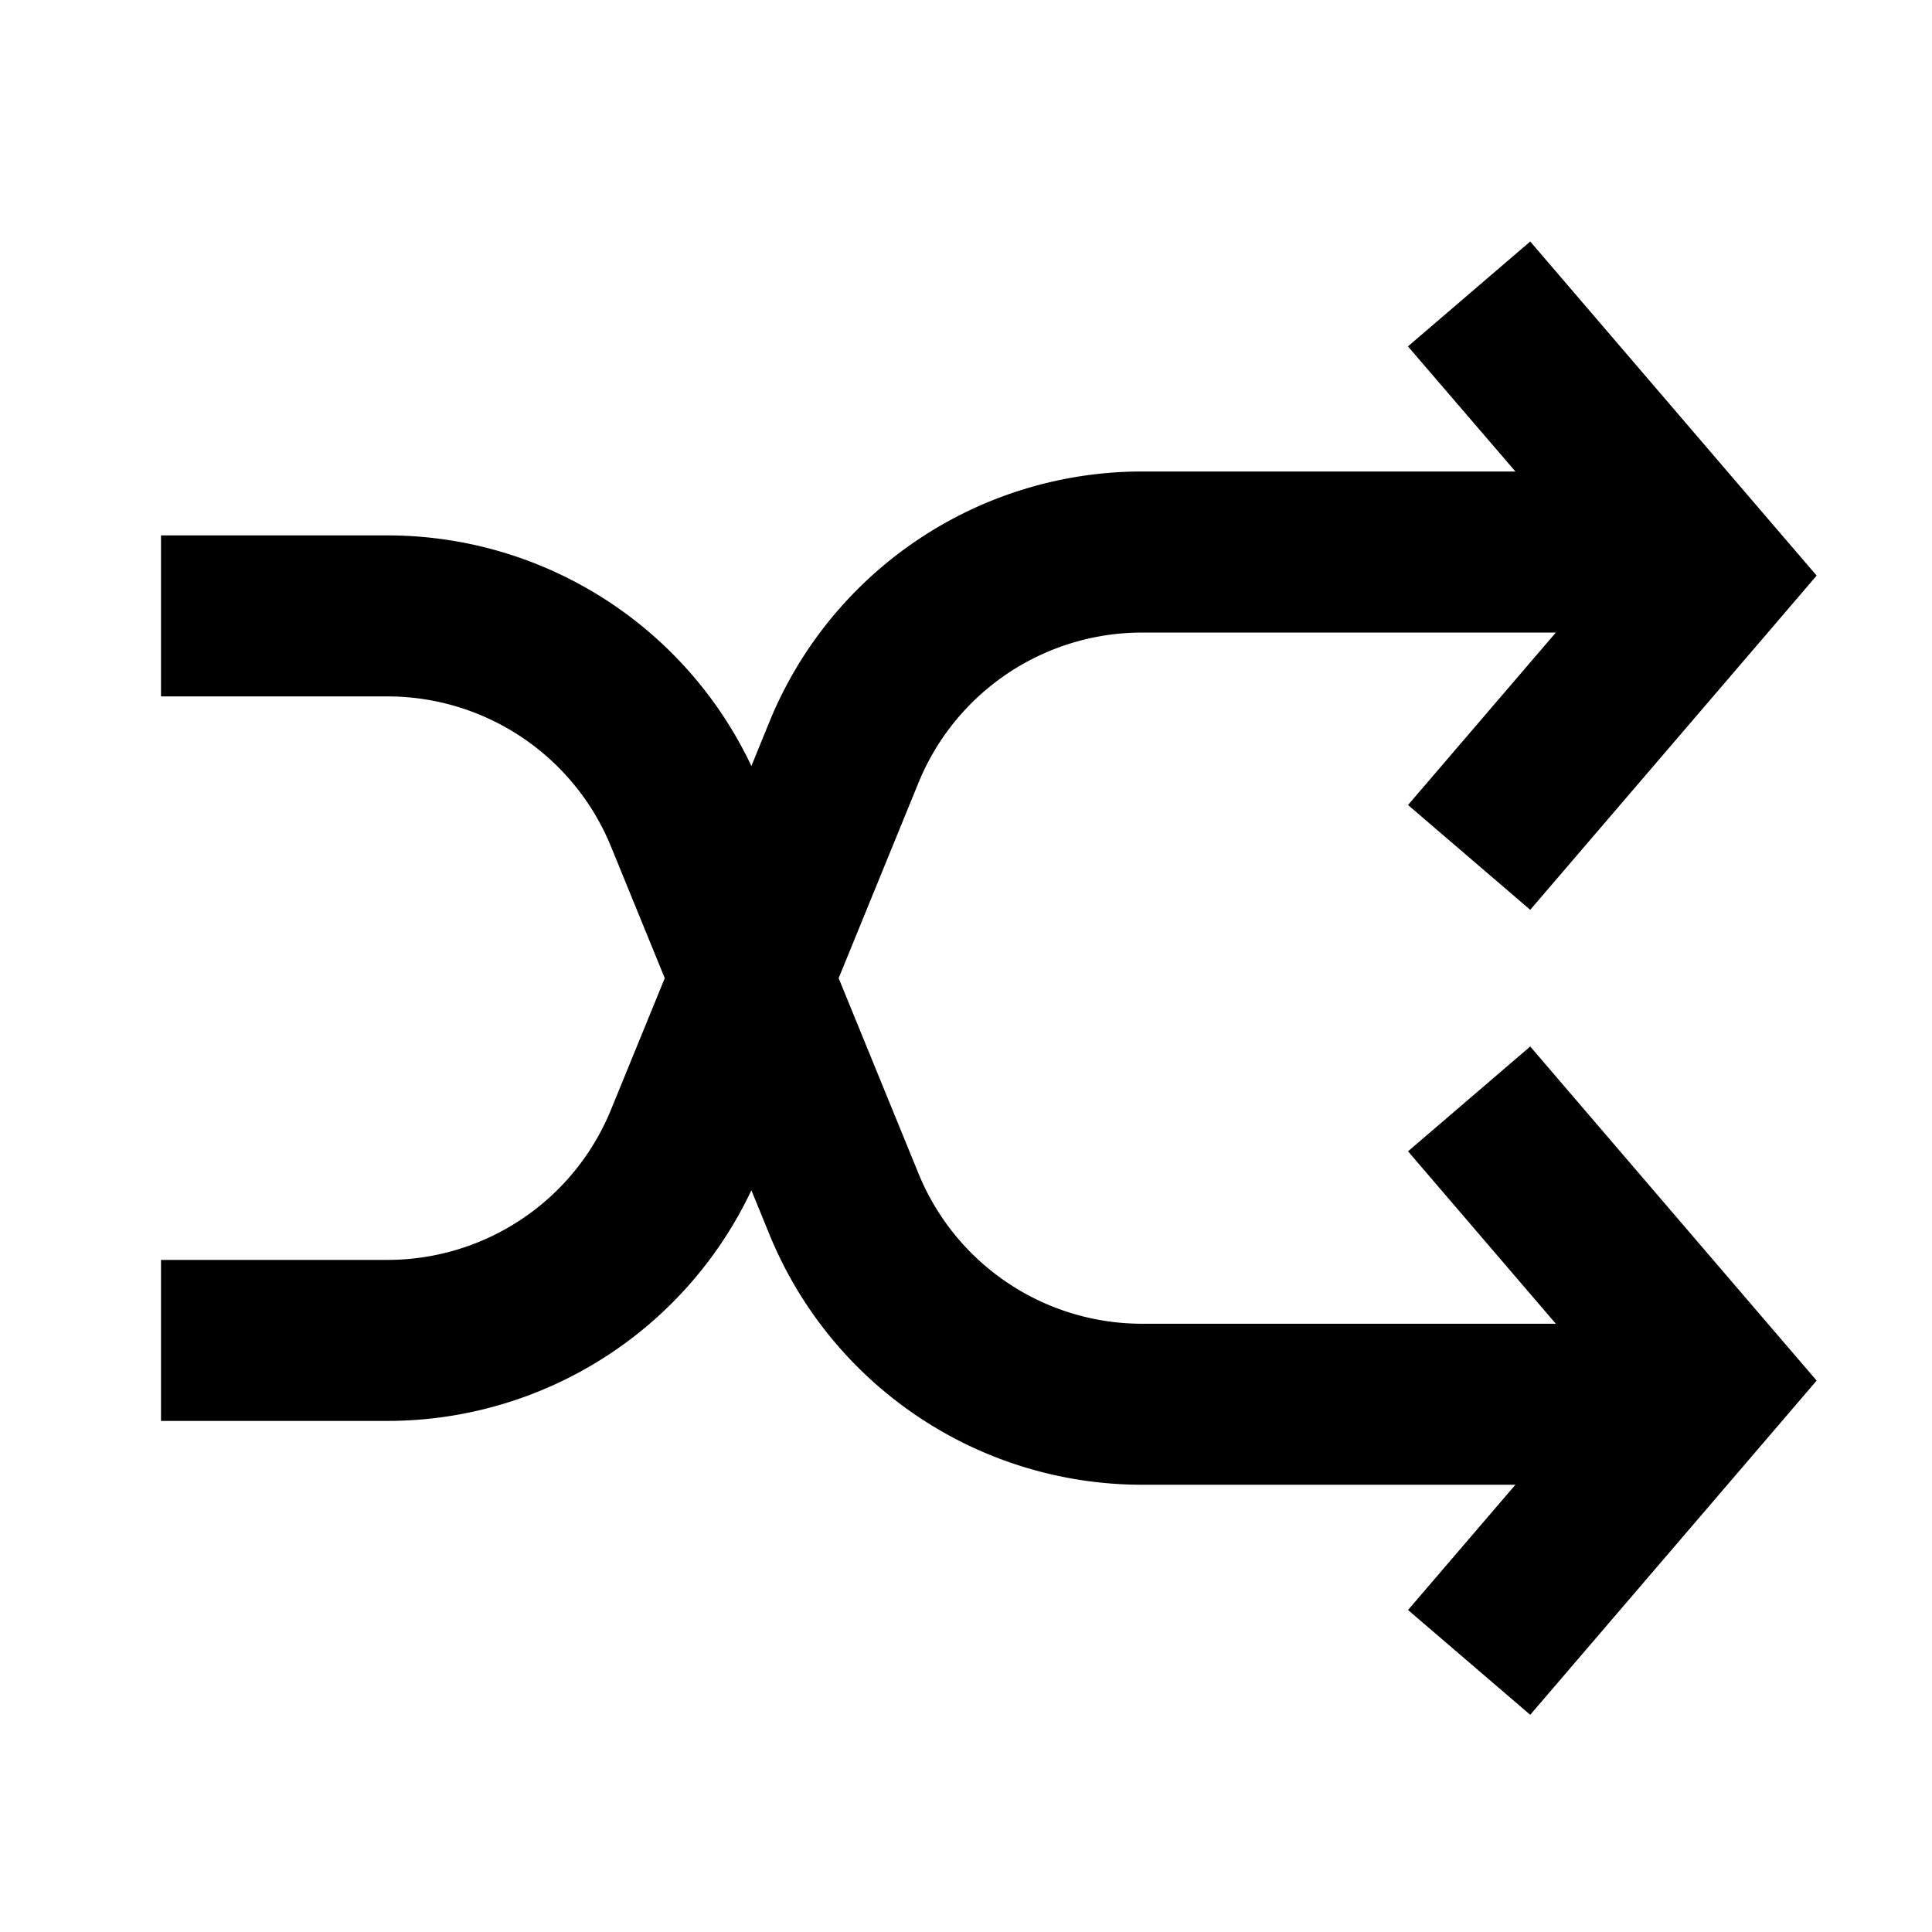 <svg width="24" height="24" fill="none" xmlns="http://www.w3.org/2000/svg"><path fill-rule="evenodd" clip-rule="evenodd" d="m22.567 7.15-.558.652-3 3.5L17.491 10l1.836-2.142h-5.14a3 3 0 0 0-2.777 1.865l-.992 2.428.992 2.427a3 3 0 0 0 2.777 1.866h5.14l-1.836-2.142L19.009 13l3 3.5.558.65-.558.652-3 3.5L17.491 20l1.334-1.556h-4.638a5 5 0 0 1-4.629-3.11l-.224-.548a5 5 0 0 1-4.521 2.865H2v-2h2.813a3 3 0 0 0 2.777-1.866l.668-1.634-.668-1.635a3 3 0 0 0-2.777-1.865H2v-2h2.813a5 5 0 0 1 4.521 2.865l.224-.549a5 5 0 0 1 4.629-3.11h4.638L17.49 4.303 19.009 3l3 3.5.558.65Z" fill="currentColor"/></svg>